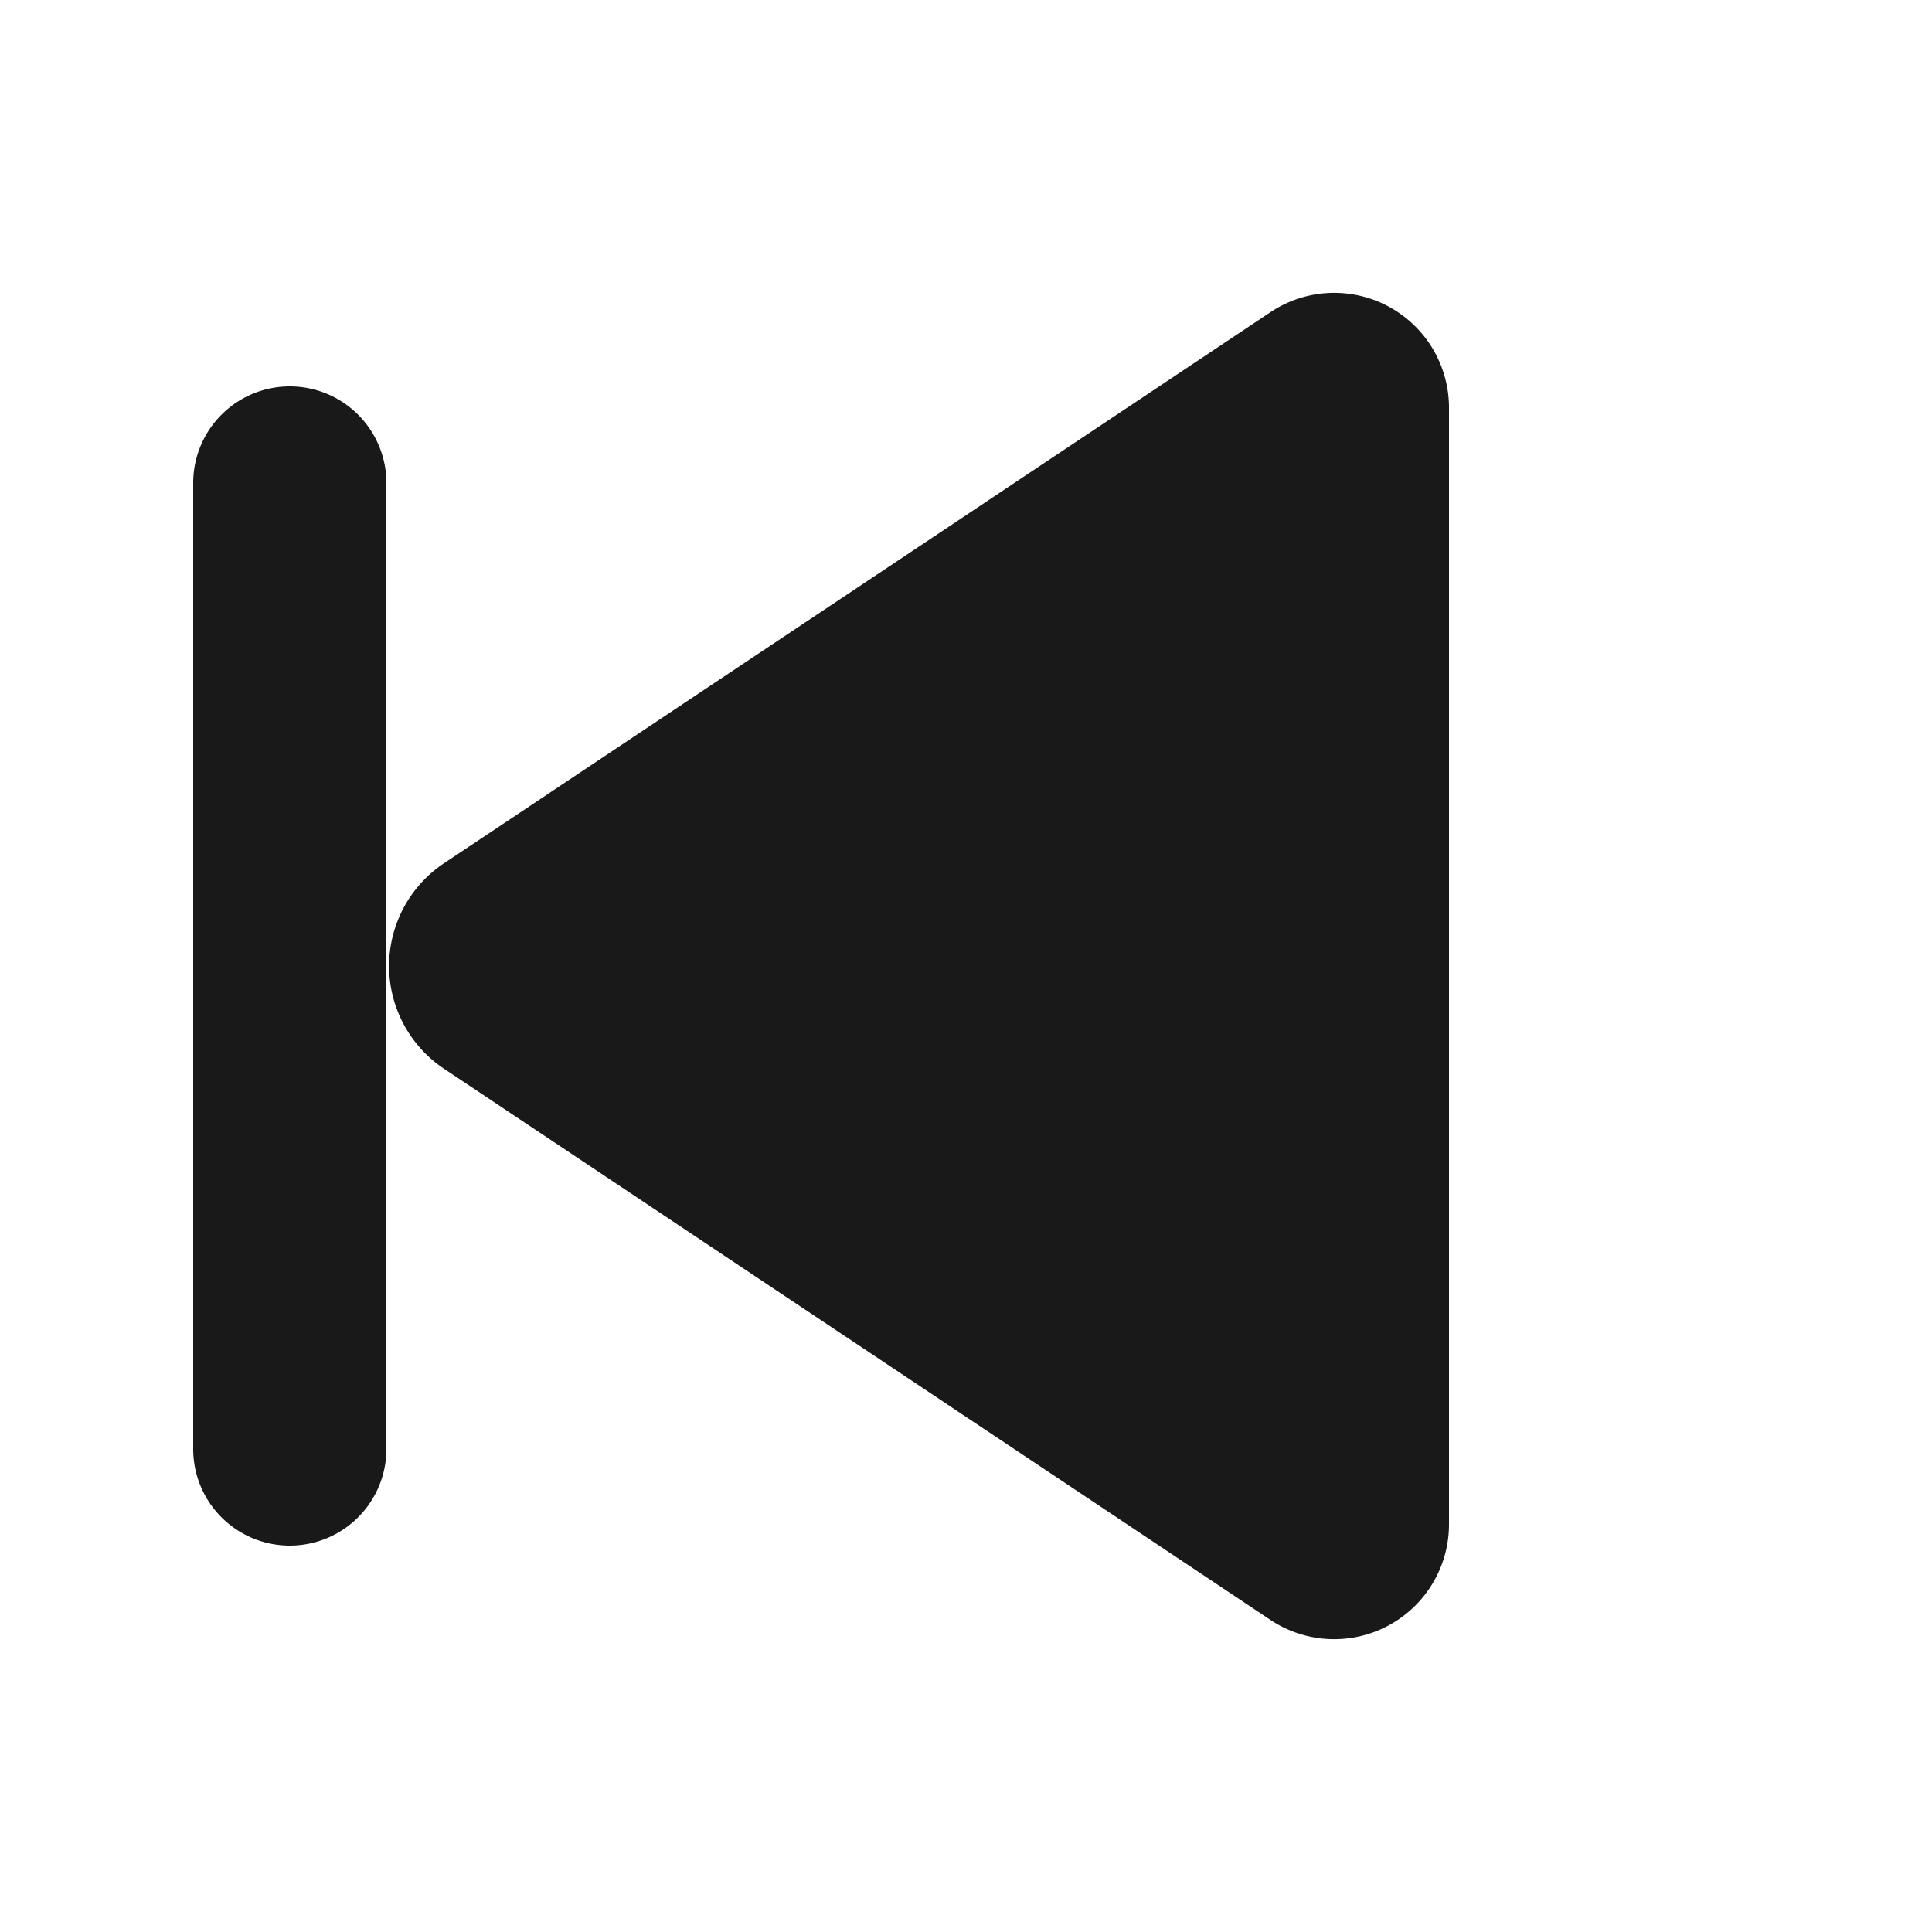 <svg xmlns="http://www.w3.org/2000/svg" width="20" height="20"><path fill="#191919" fill-rule="evenodd" d="M14.8 3.56a1.188 1.188 0 0 0-1.647-.329L4.597 8.936a1.279 1.279 0 0 0 0 2.128l8.556 5.706A1.189 1.189 0 0 0 15 15.781V4.22c0-.235-.07-.464-.2-.66zM3 4a1 1 0 0 0-1 1v10a1 1 0 0 0 2 0V5a1 1 0 0 0-1-1z"/></svg>